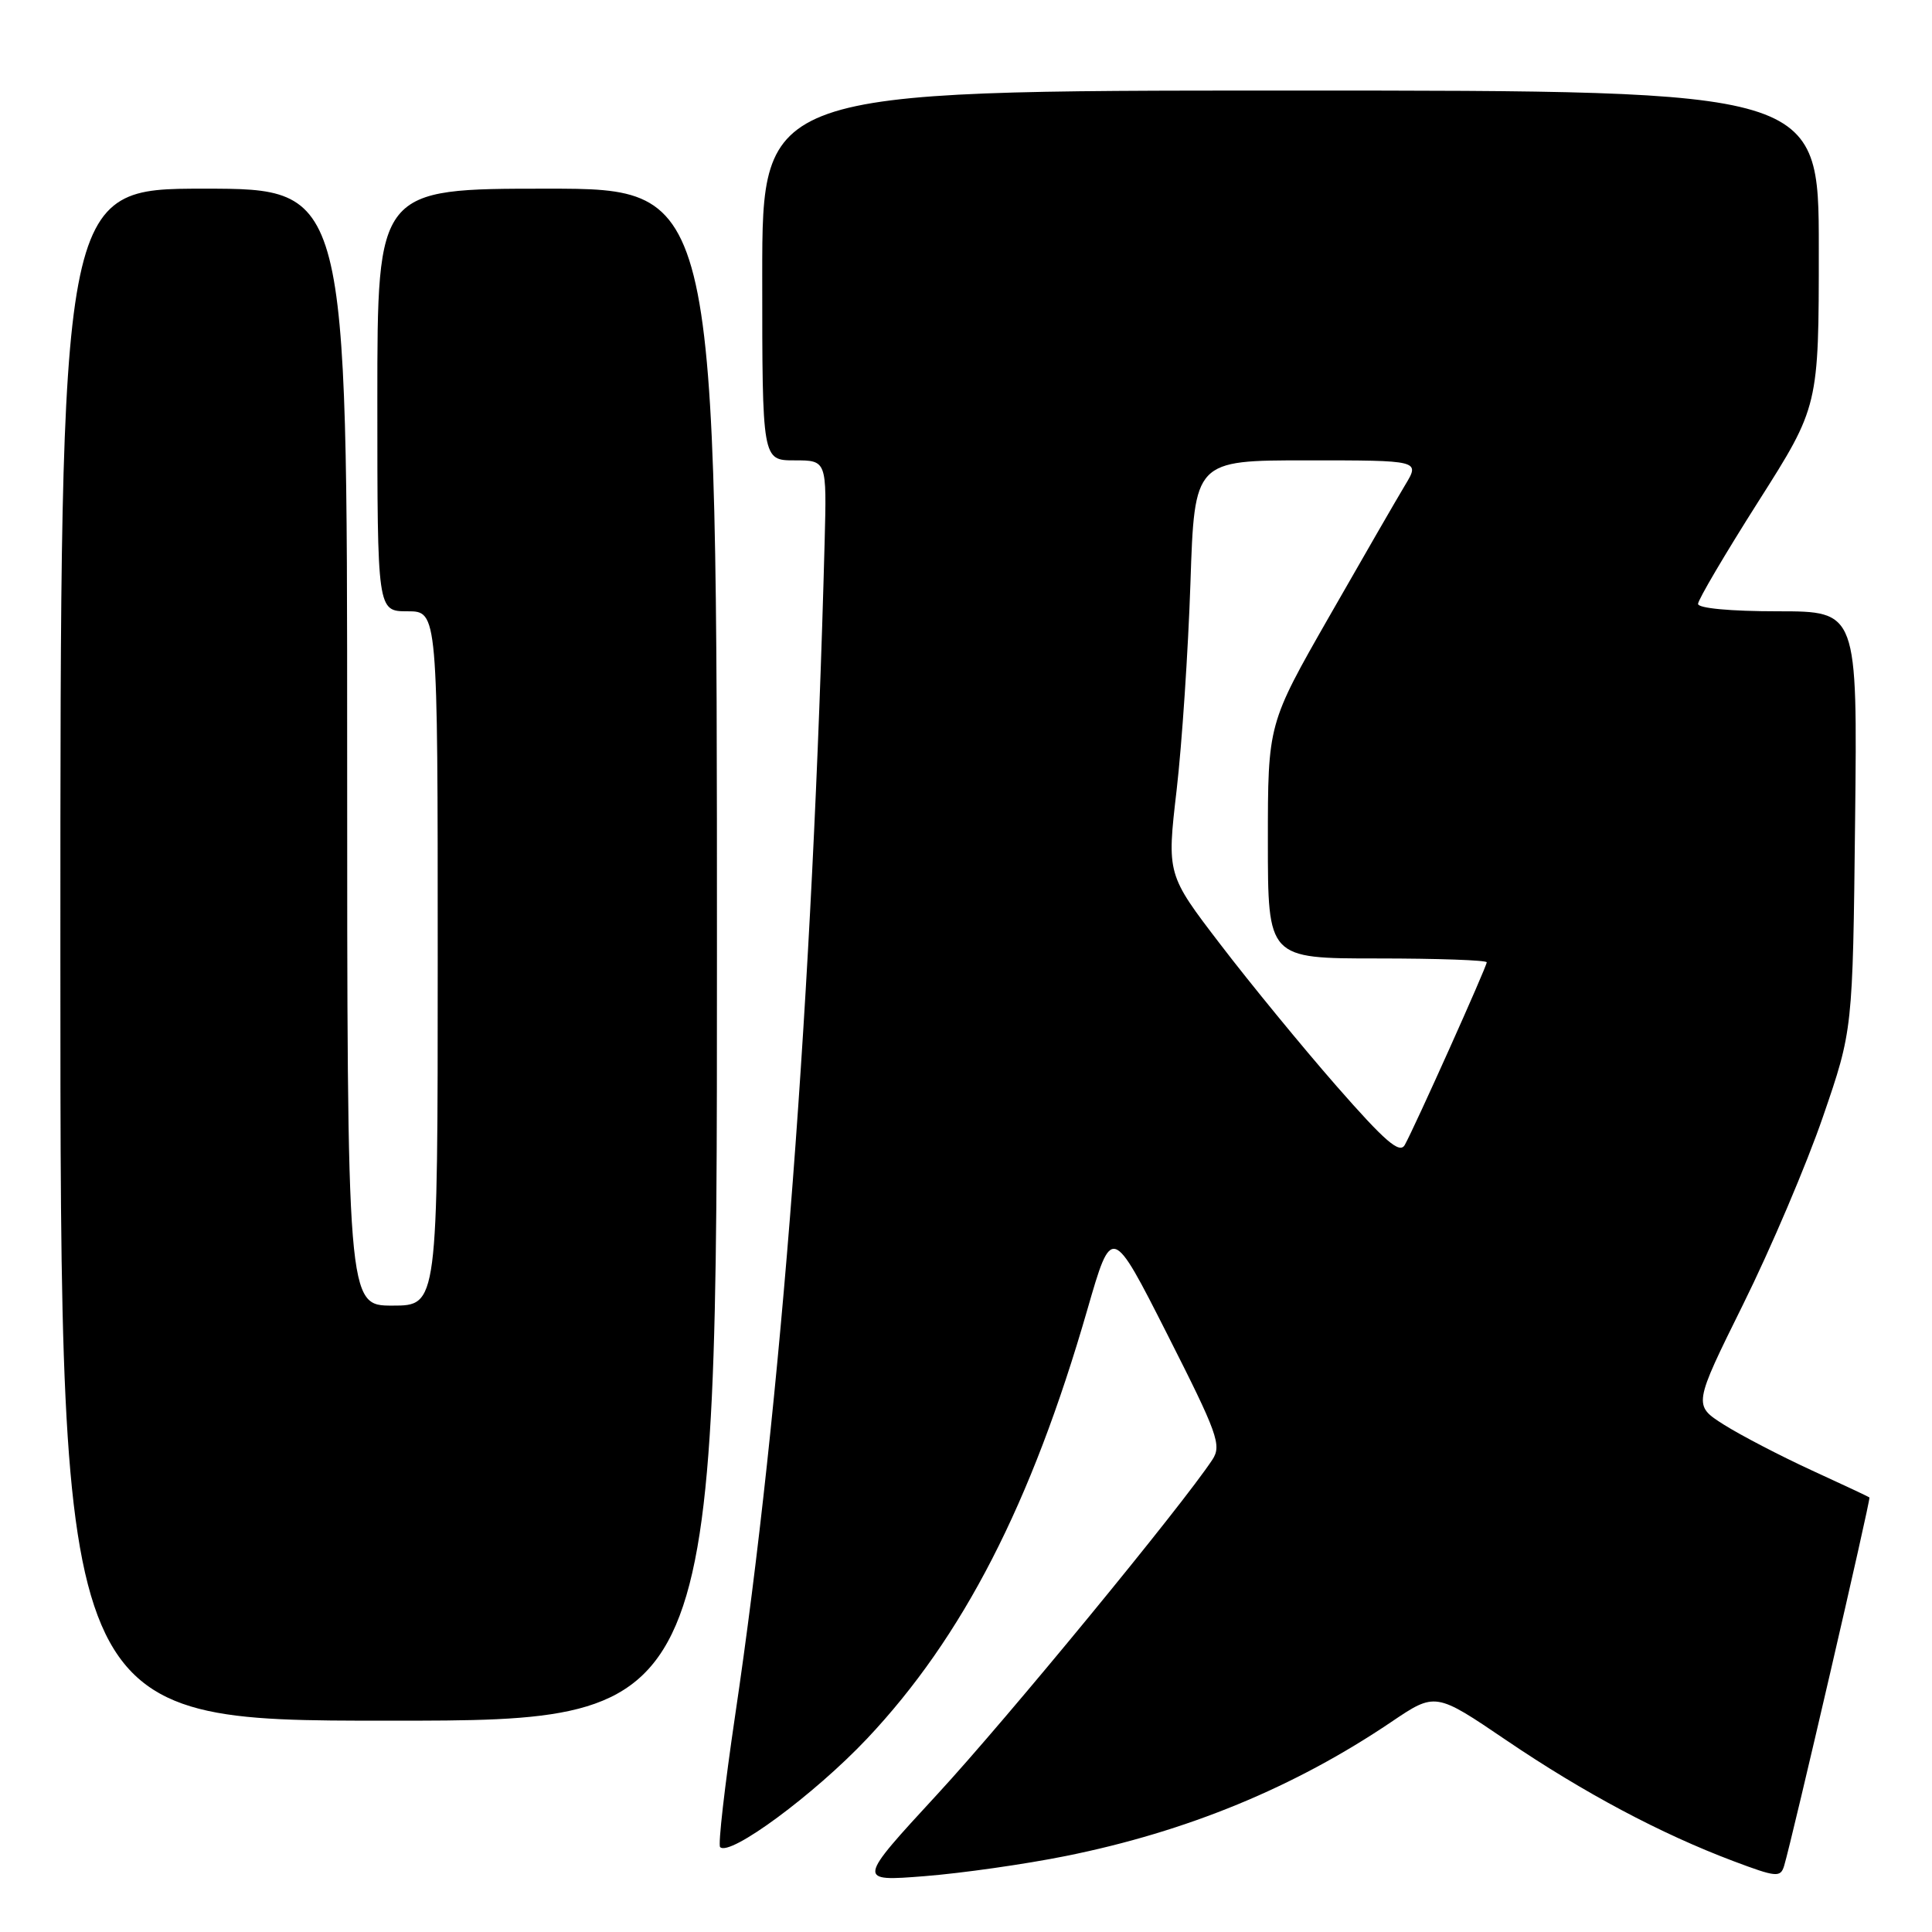 <?xml version="1.0" encoding="UTF-8" standalone="no"?>
<!DOCTYPE svg PUBLIC "-//W3C//DTD SVG 1.1//EN" "http://www.w3.org/Graphics/SVG/1.1/DTD/svg11.dtd" >
<svg xmlns="http://www.w3.org/2000/svg" xmlns:xlink="http://www.w3.org/1999/xlink" version="1.1" viewBox="0 0 256 256">
 <g >
 <path fill="currentColor"
d=" M 141.23 245.93 C 157.31 242.69 171.49 236.85 184.35 228.17 C 190.20 224.22 190.20 224.22 199.62 230.61 C 209.90 237.58 220.05 242.98 229.69 246.61 C 235.40 248.76 235.93 248.80 236.41 247.22 C 237.44 243.82 247.92 198.59 247.71 198.42 C 247.60 198.32 244.12 196.69 240.00 194.80 C 235.88 192.90 230.67 190.19 228.43 188.78 C 224.36 186.20 224.36 186.20 230.99 172.80 C 234.64 165.43 239.40 154.25 241.56 147.95 C 245.50 136.50 245.50 136.50 245.81 108.75 C 246.12 81.00 246.12 81.00 235.56 81.00 C 229.33 81.00 225.00 80.60 225.00 80.02 C 225.00 79.48 228.60 73.37 233.00 66.44 C 241.00 53.84 241.00 53.84 241.00 32.92 C 241.00 12.00 241.00 12.00 171.00 12.00 C 101.00 12.00 101.00 12.00 101.00 36.50 C 101.00 61.00 101.00 61.00 105.28 61.00 C 109.55 61.00 109.55 61.00 109.27 71.75 C 107.69 131.64 103.55 186.00 97.40 227.37 C 96.03 236.64 95.13 244.47 95.42 244.75 C 96.71 246.04 107.89 237.78 114.86 230.41 C 127.59 216.92 136.65 199.29 144.08 173.53 C 147.32 162.30 147.32 162.30 154.67 176.80 C 161.35 189.98 161.90 191.50 160.65 193.41 C 156.57 199.59 133.44 227.74 124.20 237.75 C 113.54 249.31 113.54 249.31 122.52 248.60 C 127.46 248.21 135.88 247.01 141.23 245.93 Z  M 95.00 126.50 C 95.00 25.00 95.00 25.00 72.50 25.00 C 50.00 25.00 50.00 25.00 50.00 53.00 C 50.00 81.00 50.00 81.00 54.00 81.00 C 58.00 81.00 58.00 81.00 58.00 127.00 C 58.00 173.00 58.00 173.00 52.00 173.00 C 46.00 173.00 46.00 173.00 46.00 99.00 C 46.00 25.00 46.00 25.00 27.00 25.00 C 8.00 25.00 8.00 25.00 8.00 126.50 C 8.00 228.00 8.00 228.00 51.50 228.00 C 95.00 228.00 95.00 228.00 95.00 126.50 Z  M 177.07 143.88 C 172.56 138.72 165.66 130.31 161.74 125.18 C 154.61 115.87 154.61 115.87 155.91 104.68 C 156.62 98.53 157.44 86.19 157.74 77.25 C 158.28 61.00 158.28 61.00 173.22 61.00 C 188.16 61.00 188.16 61.00 186.20 64.25 C 185.12 66.04 180.59 73.89 176.12 81.71 C 168.00 95.92 168.00 95.92 168.00 111.46 C 168.00 127.00 168.00 127.00 182.50 127.00 C 190.47 127.00 197.00 127.23 197.00 127.51 C 197.00 128.09 187.45 149.37 186.14 151.71 C 185.46 152.93 183.55 151.28 177.07 143.88 Z "/>
</g>
</svg>